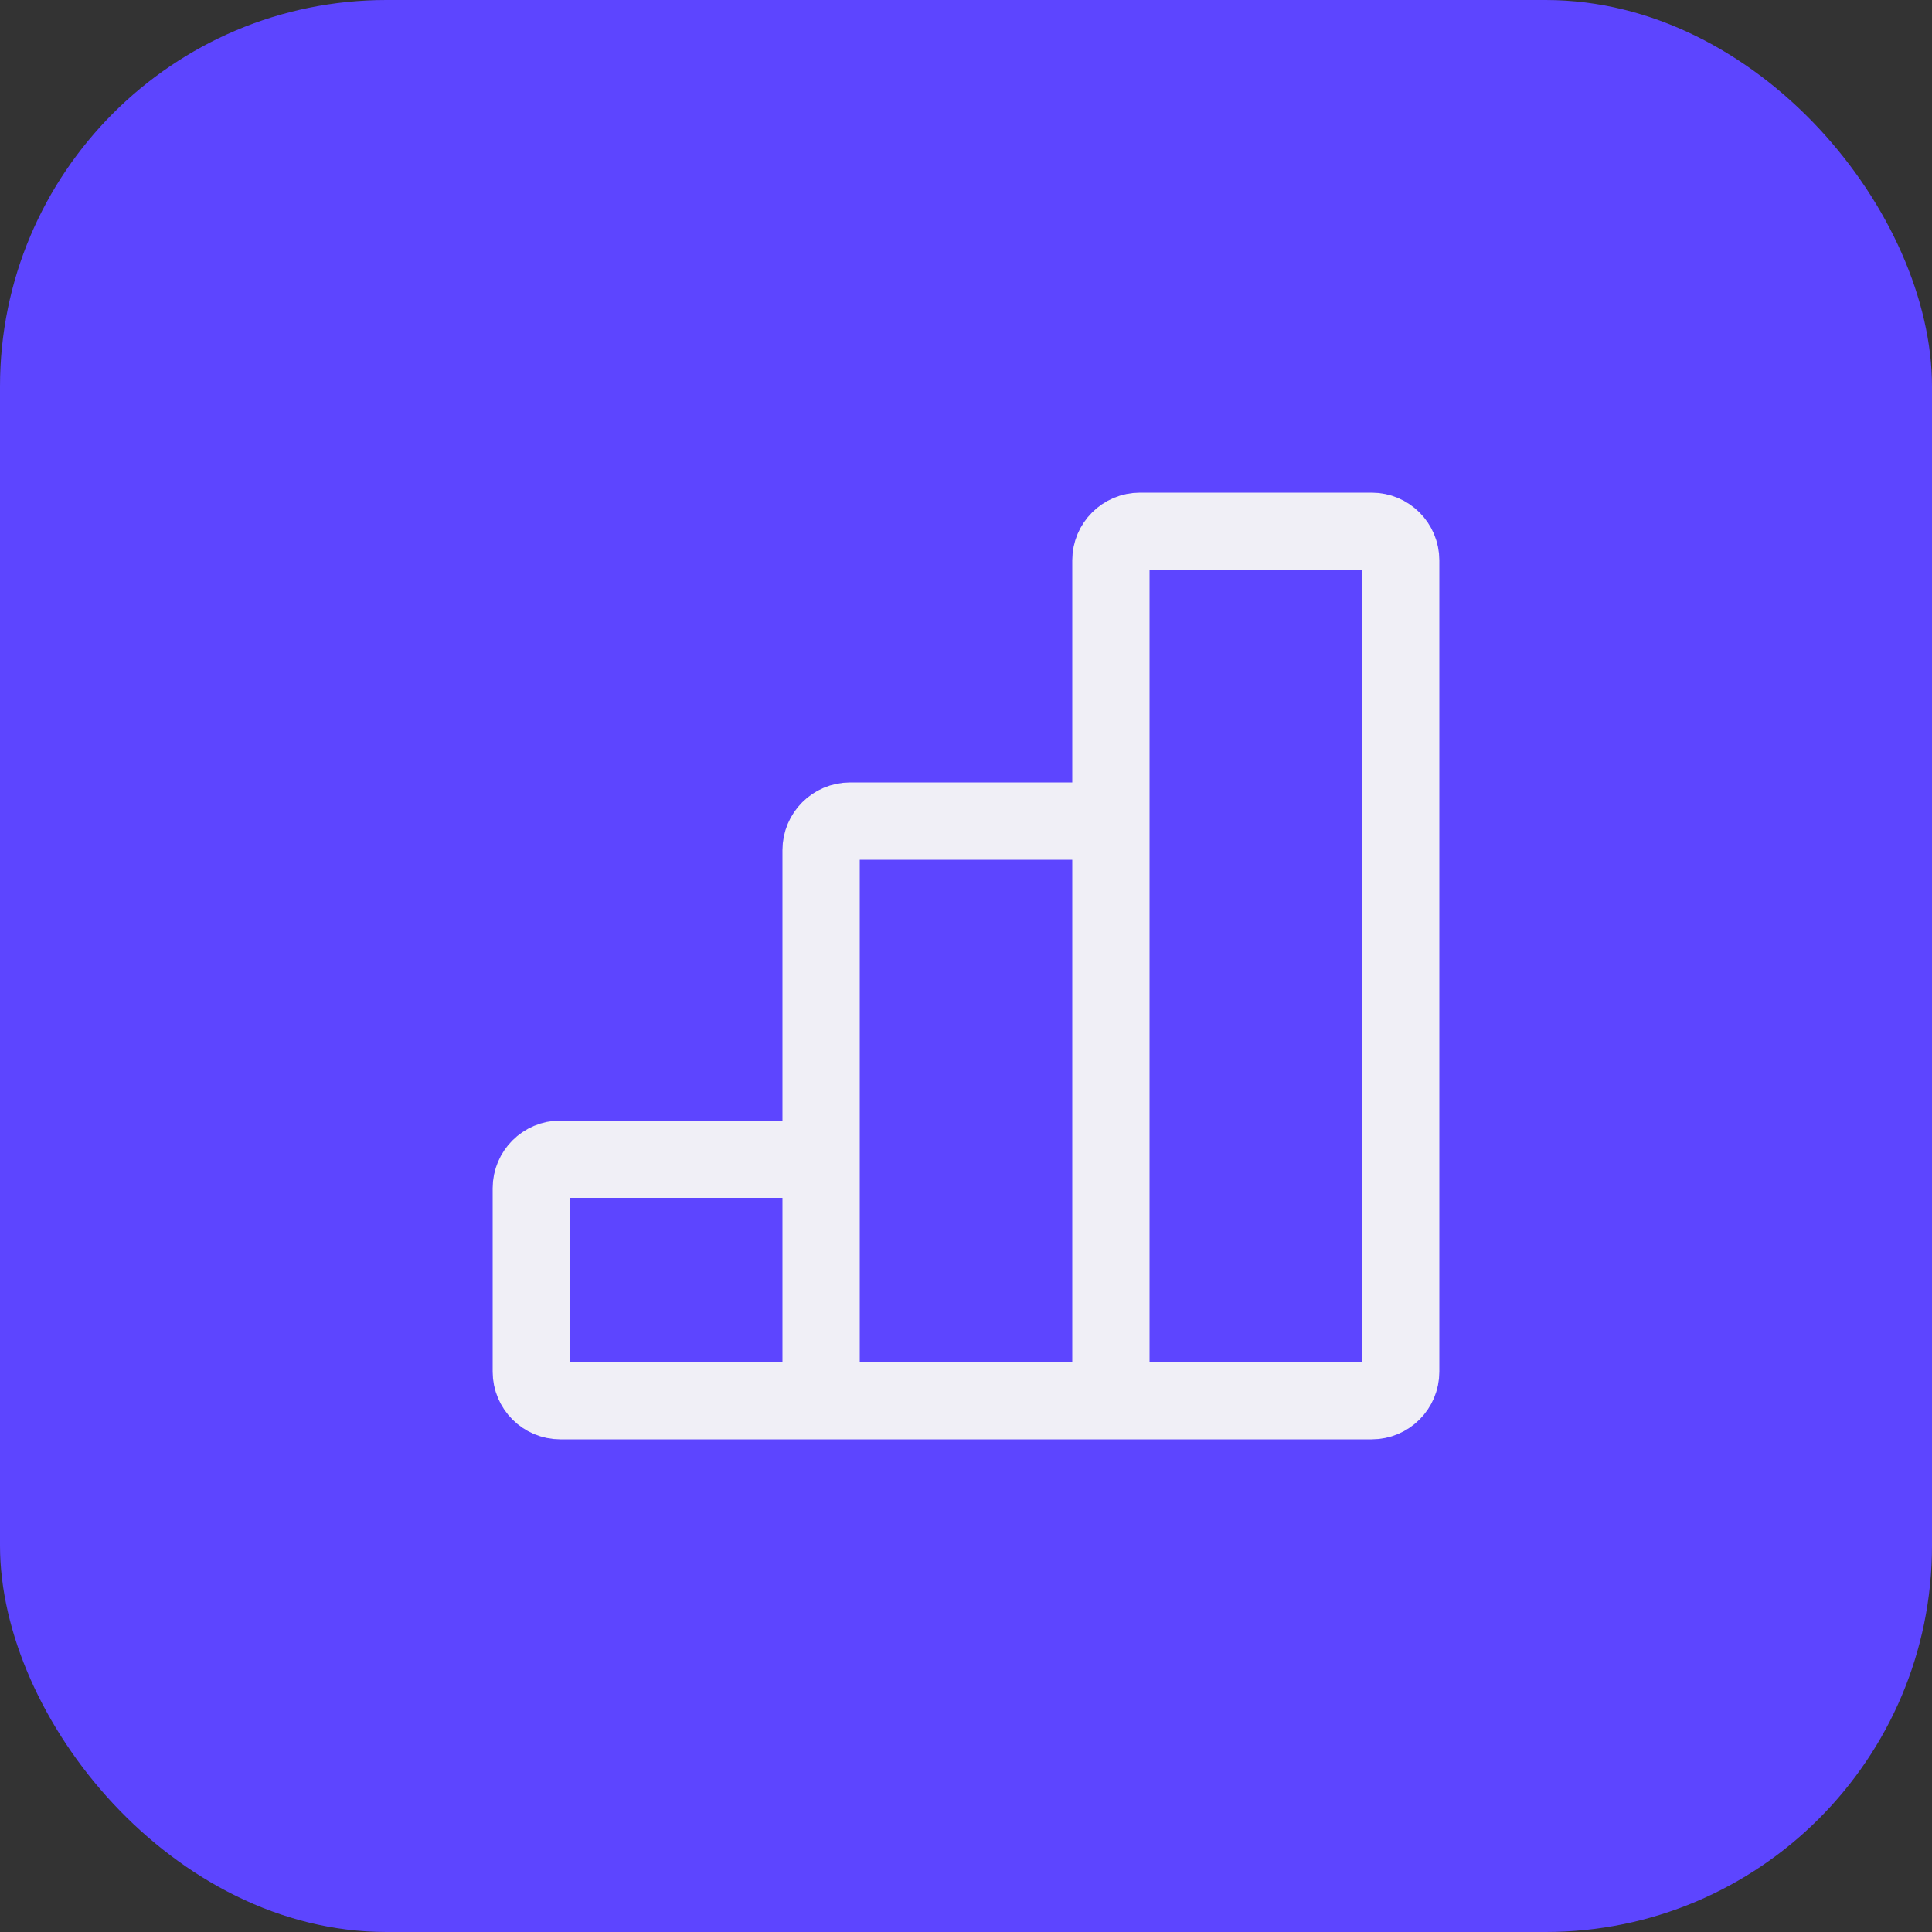 <svg width="40" height="40" viewBox="0 0 40 40" fill="none" xmlns="http://www.w3.org/2000/svg">
<rect x="0" y="0" width="40" height="40" fill="#333333" stroke="none"/>
<rect width="40" height="40" rx="8" fill="#5D45FF"/>
<path d="M23 17H17.6C17.269 17 17 17.269 17 17.6V24M17 29H23H17ZM17 29V24V29ZM17 29H11.6C11.269 29 11 28.731 11 28.4V24.6C11 24.269 11.269 24 11.6 24H17V29ZM23 29V17V29ZM23 29H28.4C28.731 29 29 28.731 29 28.4V11.6C29 11.269 28.731 11 28.4 11H23.6C23.269 11 23 11.269 23 11.6V17V29Z" stroke="#F0EFF6" stroke-width="1.6"/>
</svg>
